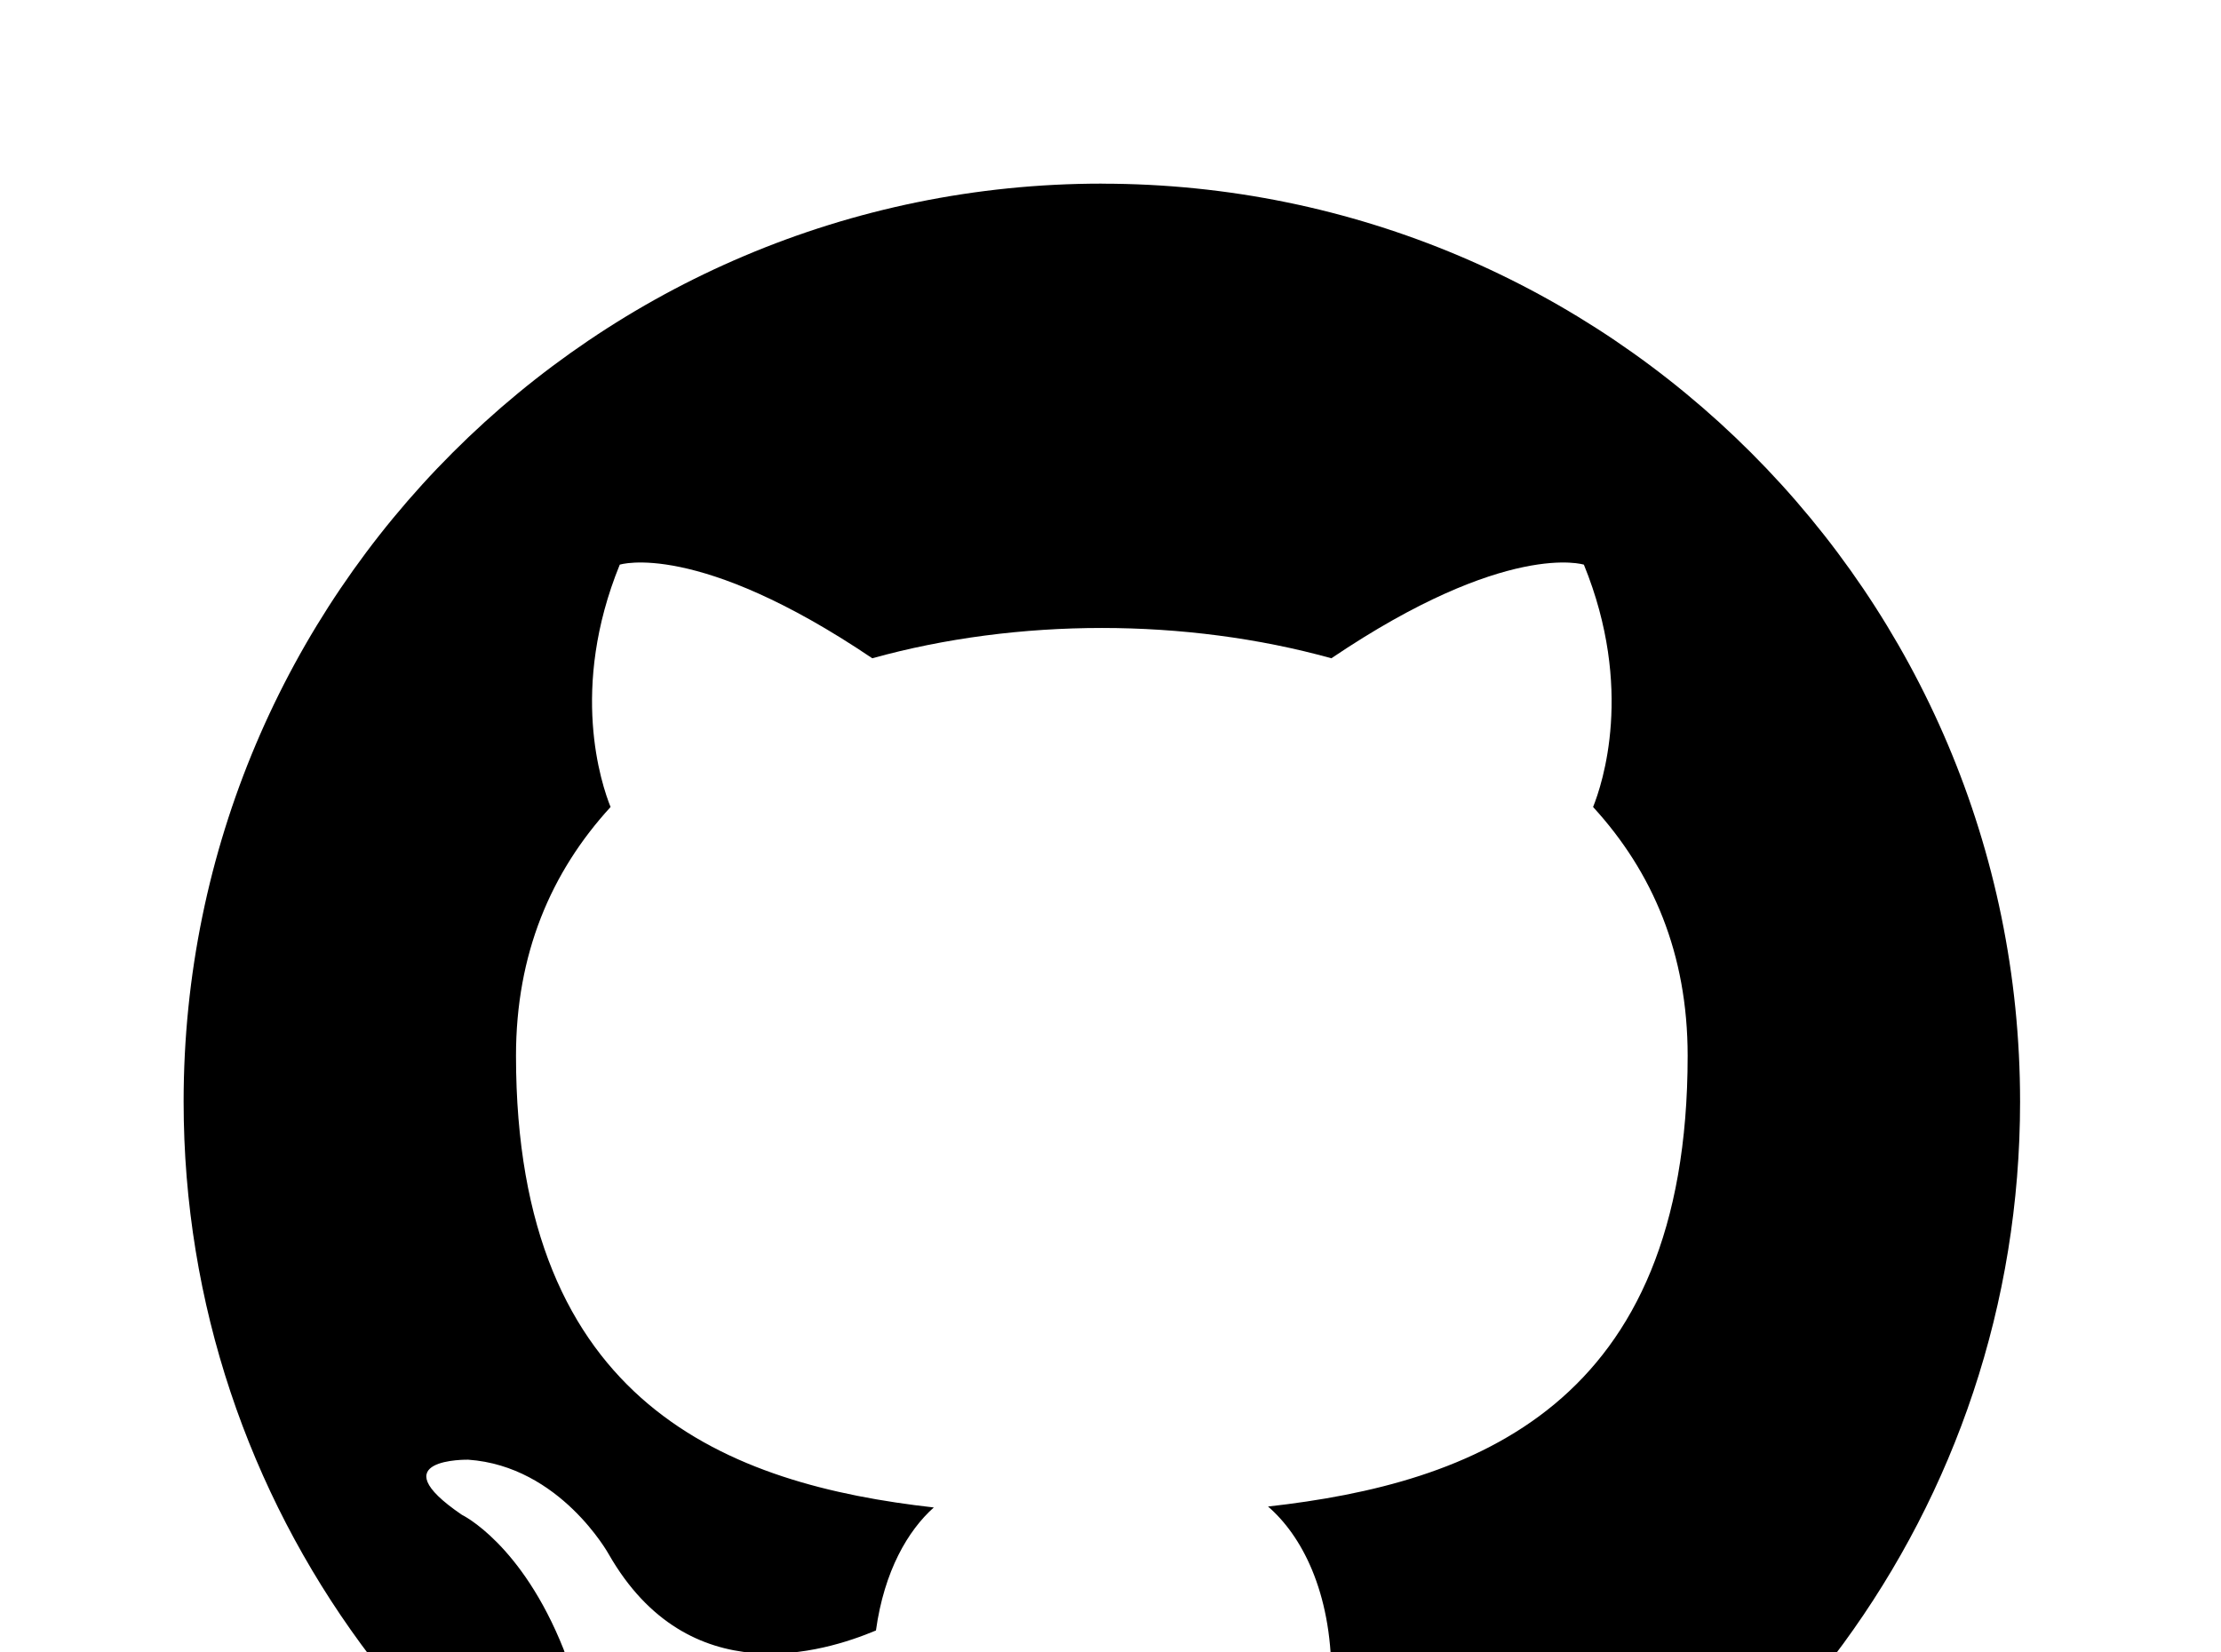 <!-- Generated by IcoMoon.io -->
<svg version="1.1" xmlns="http://www.w3.org/2000/svg" width="43" height="32" viewBox="0 0 43 32">
<title>github-circle</title>
<path d="M21.333 3.556c-9.813 0-17.778 7.964-17.778 17.778 0 7.858 5.102 14.524 12.16 16.889 0.889 0.142 1.173-0.409 1.173-0.889v-3.004c-4.924 1.067-5.973-2.382-5.973-2.382-0.818-2.062-1.973-2.613-1.973-2.613-1.618-1.102 0.124-1.067 0.124-1.067 1.778 0.124 2.72 1.831 2.72 1.831 1.547 2.702 4.16 1.902 5.173 1.476 0.16-1.156 0.622-1.938 1.12-2.382-3.947-0.444-8.089-1.973-8.089-8.747 0-1.973 0.676-3.556 1.831-4.818-0.178-0.444-0.8-2.293 0.178-4.693 0 0 1.493-0.48 4.889 1.813 1.404-0.391 2.933-0.587 4.444-0.587s3.040 0.196 4.444 0.587c3.396-2.293 4.889-1.813 4.889-1.813 0.978 2.4 0.356 4.249 0.178 4.693 1.156 1.262 1.831 2.844 1.831 4.818 0 6.791-4.16 8.284-8.124 8.729 0.64 0.551 1.227 1.636 1.227 3.289v4.871c0 0.48 0.284 1.049 1.191 0.889 7.058-2.382 12.142-9.031 12.142-16.889 0-9.813-7.964-17.778-17.778-17.778z"></path>
</svg>
